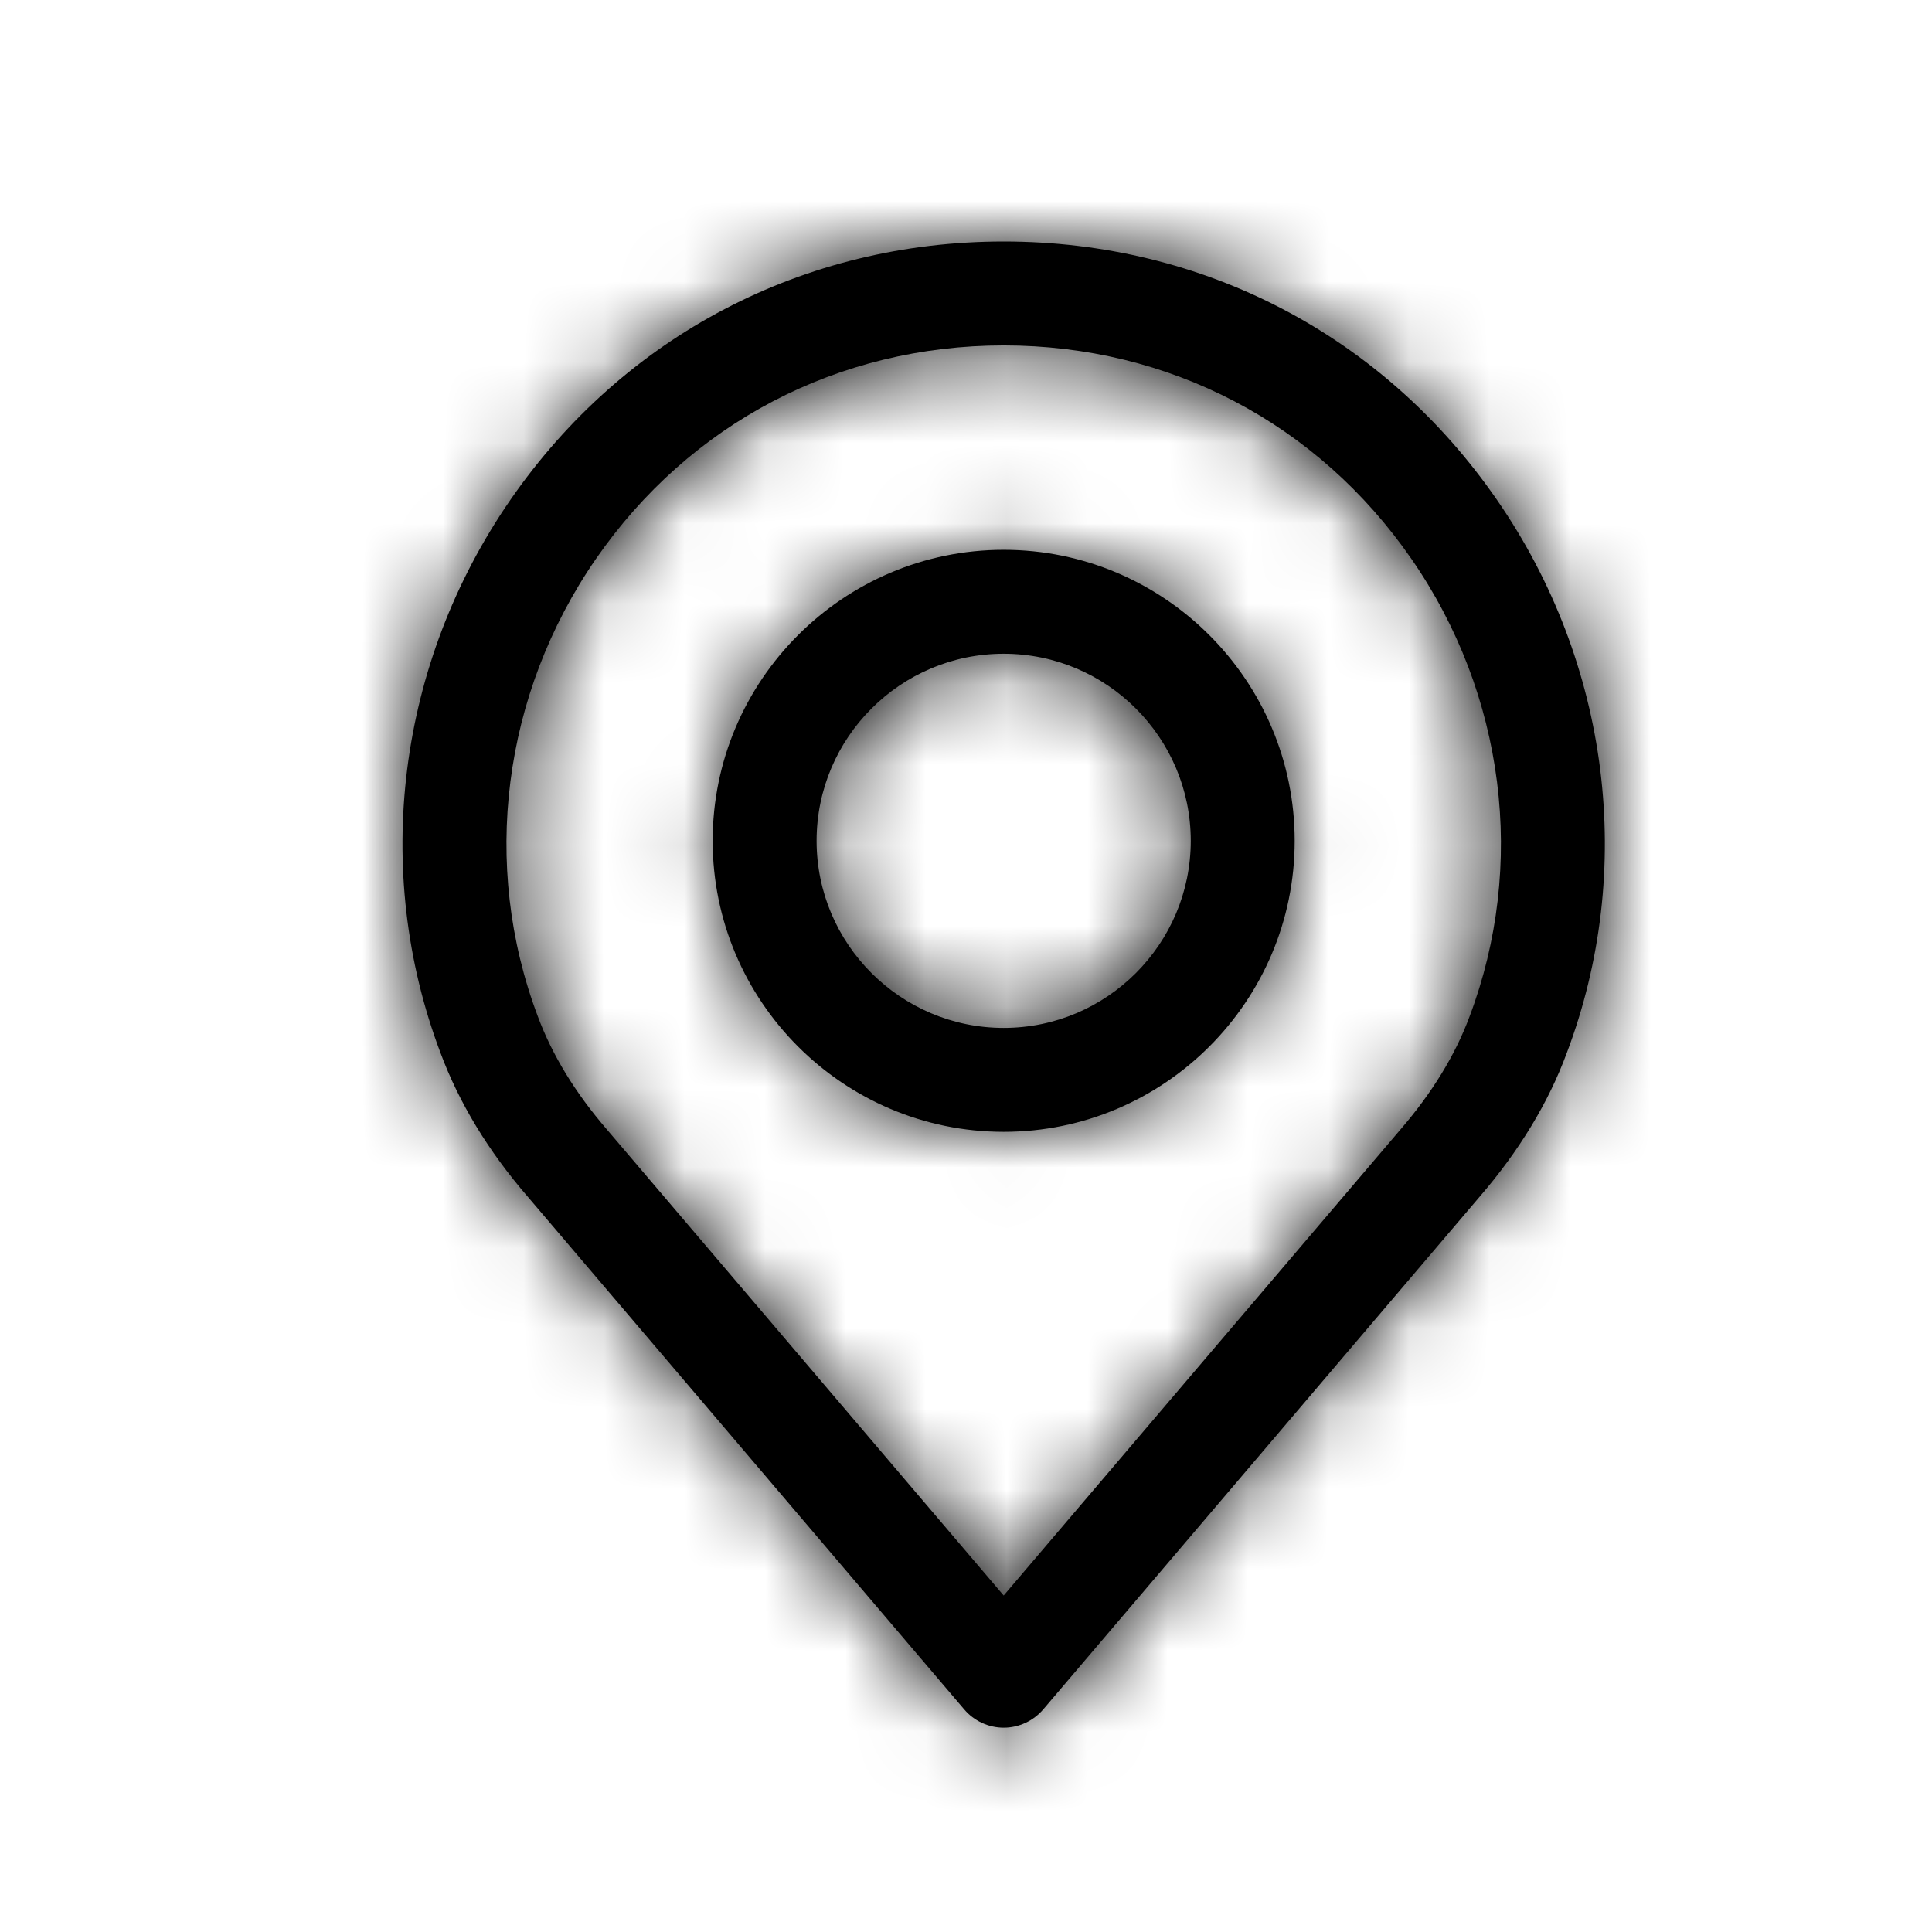 <?xml version="1.0" encoding="UTF-8"?>
<svg width="24px" height="24px" viewBox="0 0 24 24" version="1.1" xmlns="http://www.w3.org/2000/svg" xmlns:xlink="http://www.w3.org/1999/xlink">
    <title>1. atom / Icons / Place</title>
    <defs>
        <path d="M12.468,3 C14.953,3 17.187,4.17 18.596,6.21 C19.999,8.239 20.322,10.809 19.462,13.083 C19.235,13.698 18.87,14.299 18.38,14.867 L18.38,14.867 L12.96,21.234 C12.837,21.378 12.657,21.462 12.468,21.462 C12.279,21.462 12.099,21.378 11.977,21.234 L11.977,21.234 L6.555,14.865 C6.067,14.301 5.702,13.699 5.472,13.079 C4.614,10.809 4.938,8.239 6.34,6.21 C7.75,4.17 9.984,3 12.468,3 Z M12.468,4.291 C10.414,4.291 8.567,5.258 7.402,6.944 C6.241,8.625 5.972,10.749 6.681,12.626 C6.859,13.105 7.145,13.574 7.534,14.025 L7.534,14.025 L12.468,19.82 L17.399,14.029 L17.399,14.029 C17.791,13.574 18.078,13.105 18.254,12.631 C18.965,10.749 18.696,8.625 17.534,6.944 C16.369,5.258 14.523,4.291 12.468,4.291 Z M12.468,6.83 C14.461,6.83 16.083,8.452 16.083,10.445 C16.083,12.438 14.462,14.06 12.468,14.06 C10.475,14.06 8.853,12.438 8.853,10.445 C8.853,8.452 10.475,6.83 12.468,6.83 Z M12.468,8.121 C11.187,8.121 10.144,9.163 10.144,10.445 C10.144,11.726 11.187,12.769 12.468,12.769 C13.75,12.769 14.792,11.726 14.792,10.445 C14.792,9.163 13.75,8.121 12.468,8.121 Z" id="path-1"></path>
    </defs>
    <g id="1.-atom-/-Icons-/-Place" stroke="none" stroke-width="1" fill="none" fill-rule="evenodd">
        <mask id="mask-2" fill="white">
            <use xlink:href="#path-1"></use>
        </mask>
        <use id="Mask" fill="#000000" fill-rule="nonzero" xlink:href="#path-1"></use>
        <g id="Group" mask="url(#mask-2)" fill="#000000">
            <g id="4.-color-/-black">
                <rect id="Rectangle" x="0" y="0" width="24" height="24"></rect>
            </g>
        </g>
    </g>
</svg>